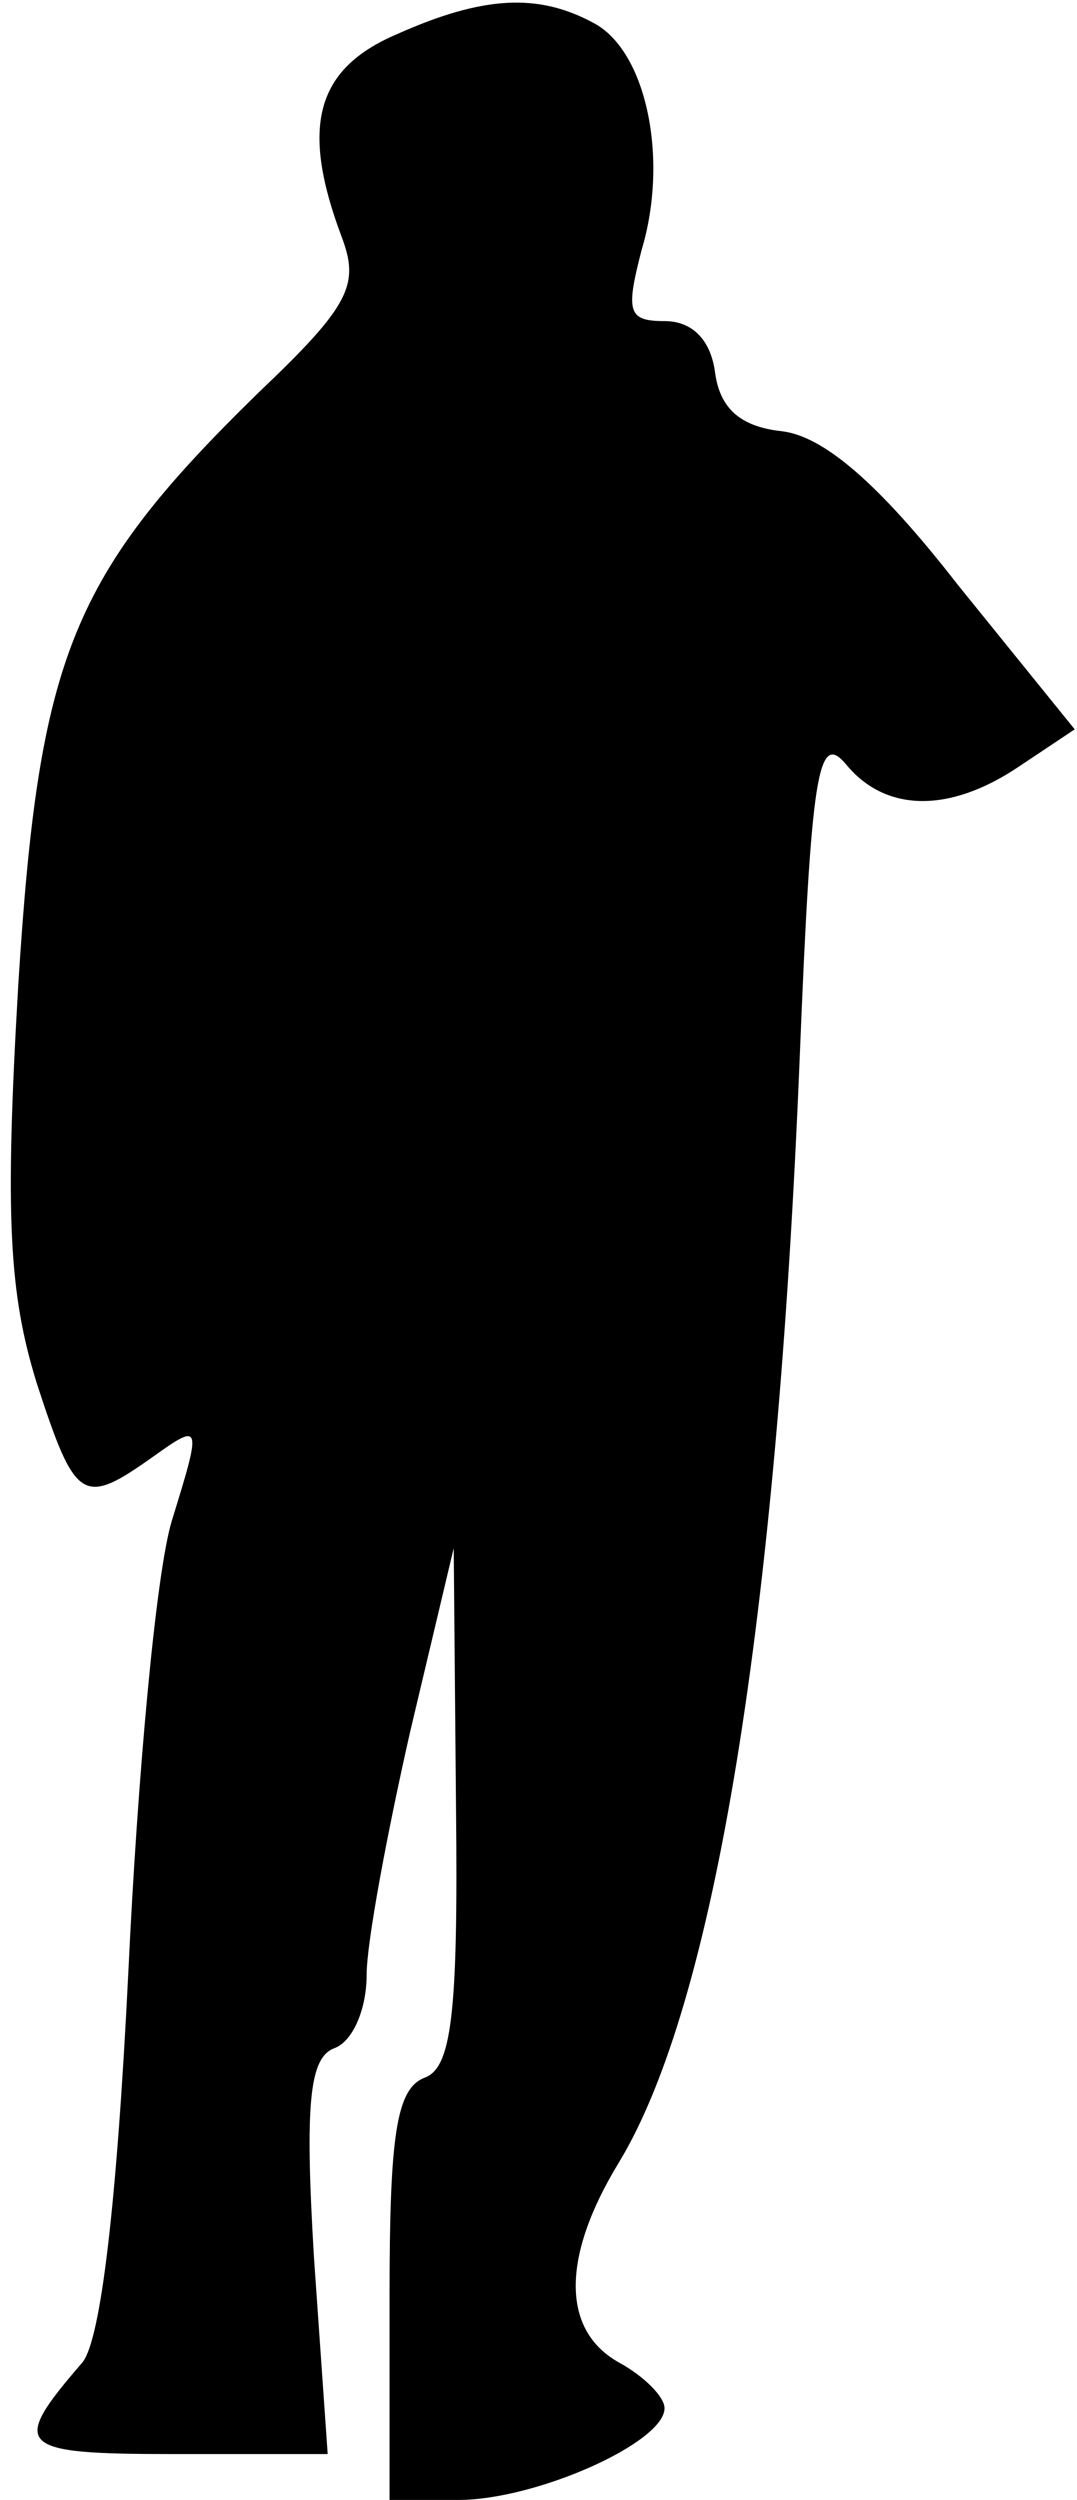 <?xml version="1.0" standalone="no"?>
<!DOCTYPE svg PUBLIC "-//W3C//DTD SVG 20010904//EN"
 "http://www.w3.org/TR/2001/REC-SVG-20010904/DTD/svg10.dtd">
<svg version="1.0" xmlns="http://www.w3.org/2000/svg"
 width="47pt" height="109pt" viewBox="0 0 47 109"
 preserveAspectRatio="xMidYMid meet">
<g transform="translate(0,109) scale(0.1,-0.1)"
fill="#000000" stroke="none">
<path fill="#000000" stroke="none" d="M173 1075 c-35 -15 -42 -40 -24 -88 8
-21 4 -30 -36 -68 -82 -80 -96 -115 -105 -258 -6 -102 -4 -135 8 -174 17 -52
20 -54 51 -32 21 15 21 14 8 -28 -7 -23 -15 -112 -19 -197 -5 -101 -12 -160
-20 -170 -32 -37 -29 -40 40 -40 l67 0 -6 86 c-4 67 -2 87 9 91 8 3 14 17 14
32 0 14 9 62 19 106 l19 80 1 -113 c1 -91 -2 -114 -14 -118 -12 -5 -15 -25
-15 -95 l0 -89 30 0 c34 0 90 25 90 40 0 5 -9 14 -20 20 -25 14 -25 46 0 87
42 69 69 237 79 482 5 124 8 142 20 128 17 -21 45 -22 76 -1 l24 16 -51 63
c-35 45 -59 65 -77 67 -18 2 -27 10 -29 26 -2 14 -10 22 -22 22 -16 0 -17 4
-10 31 12 40 2 87 -21 99 -24 13 -48 12 -86 -5z"/>
</g>
</svg>
